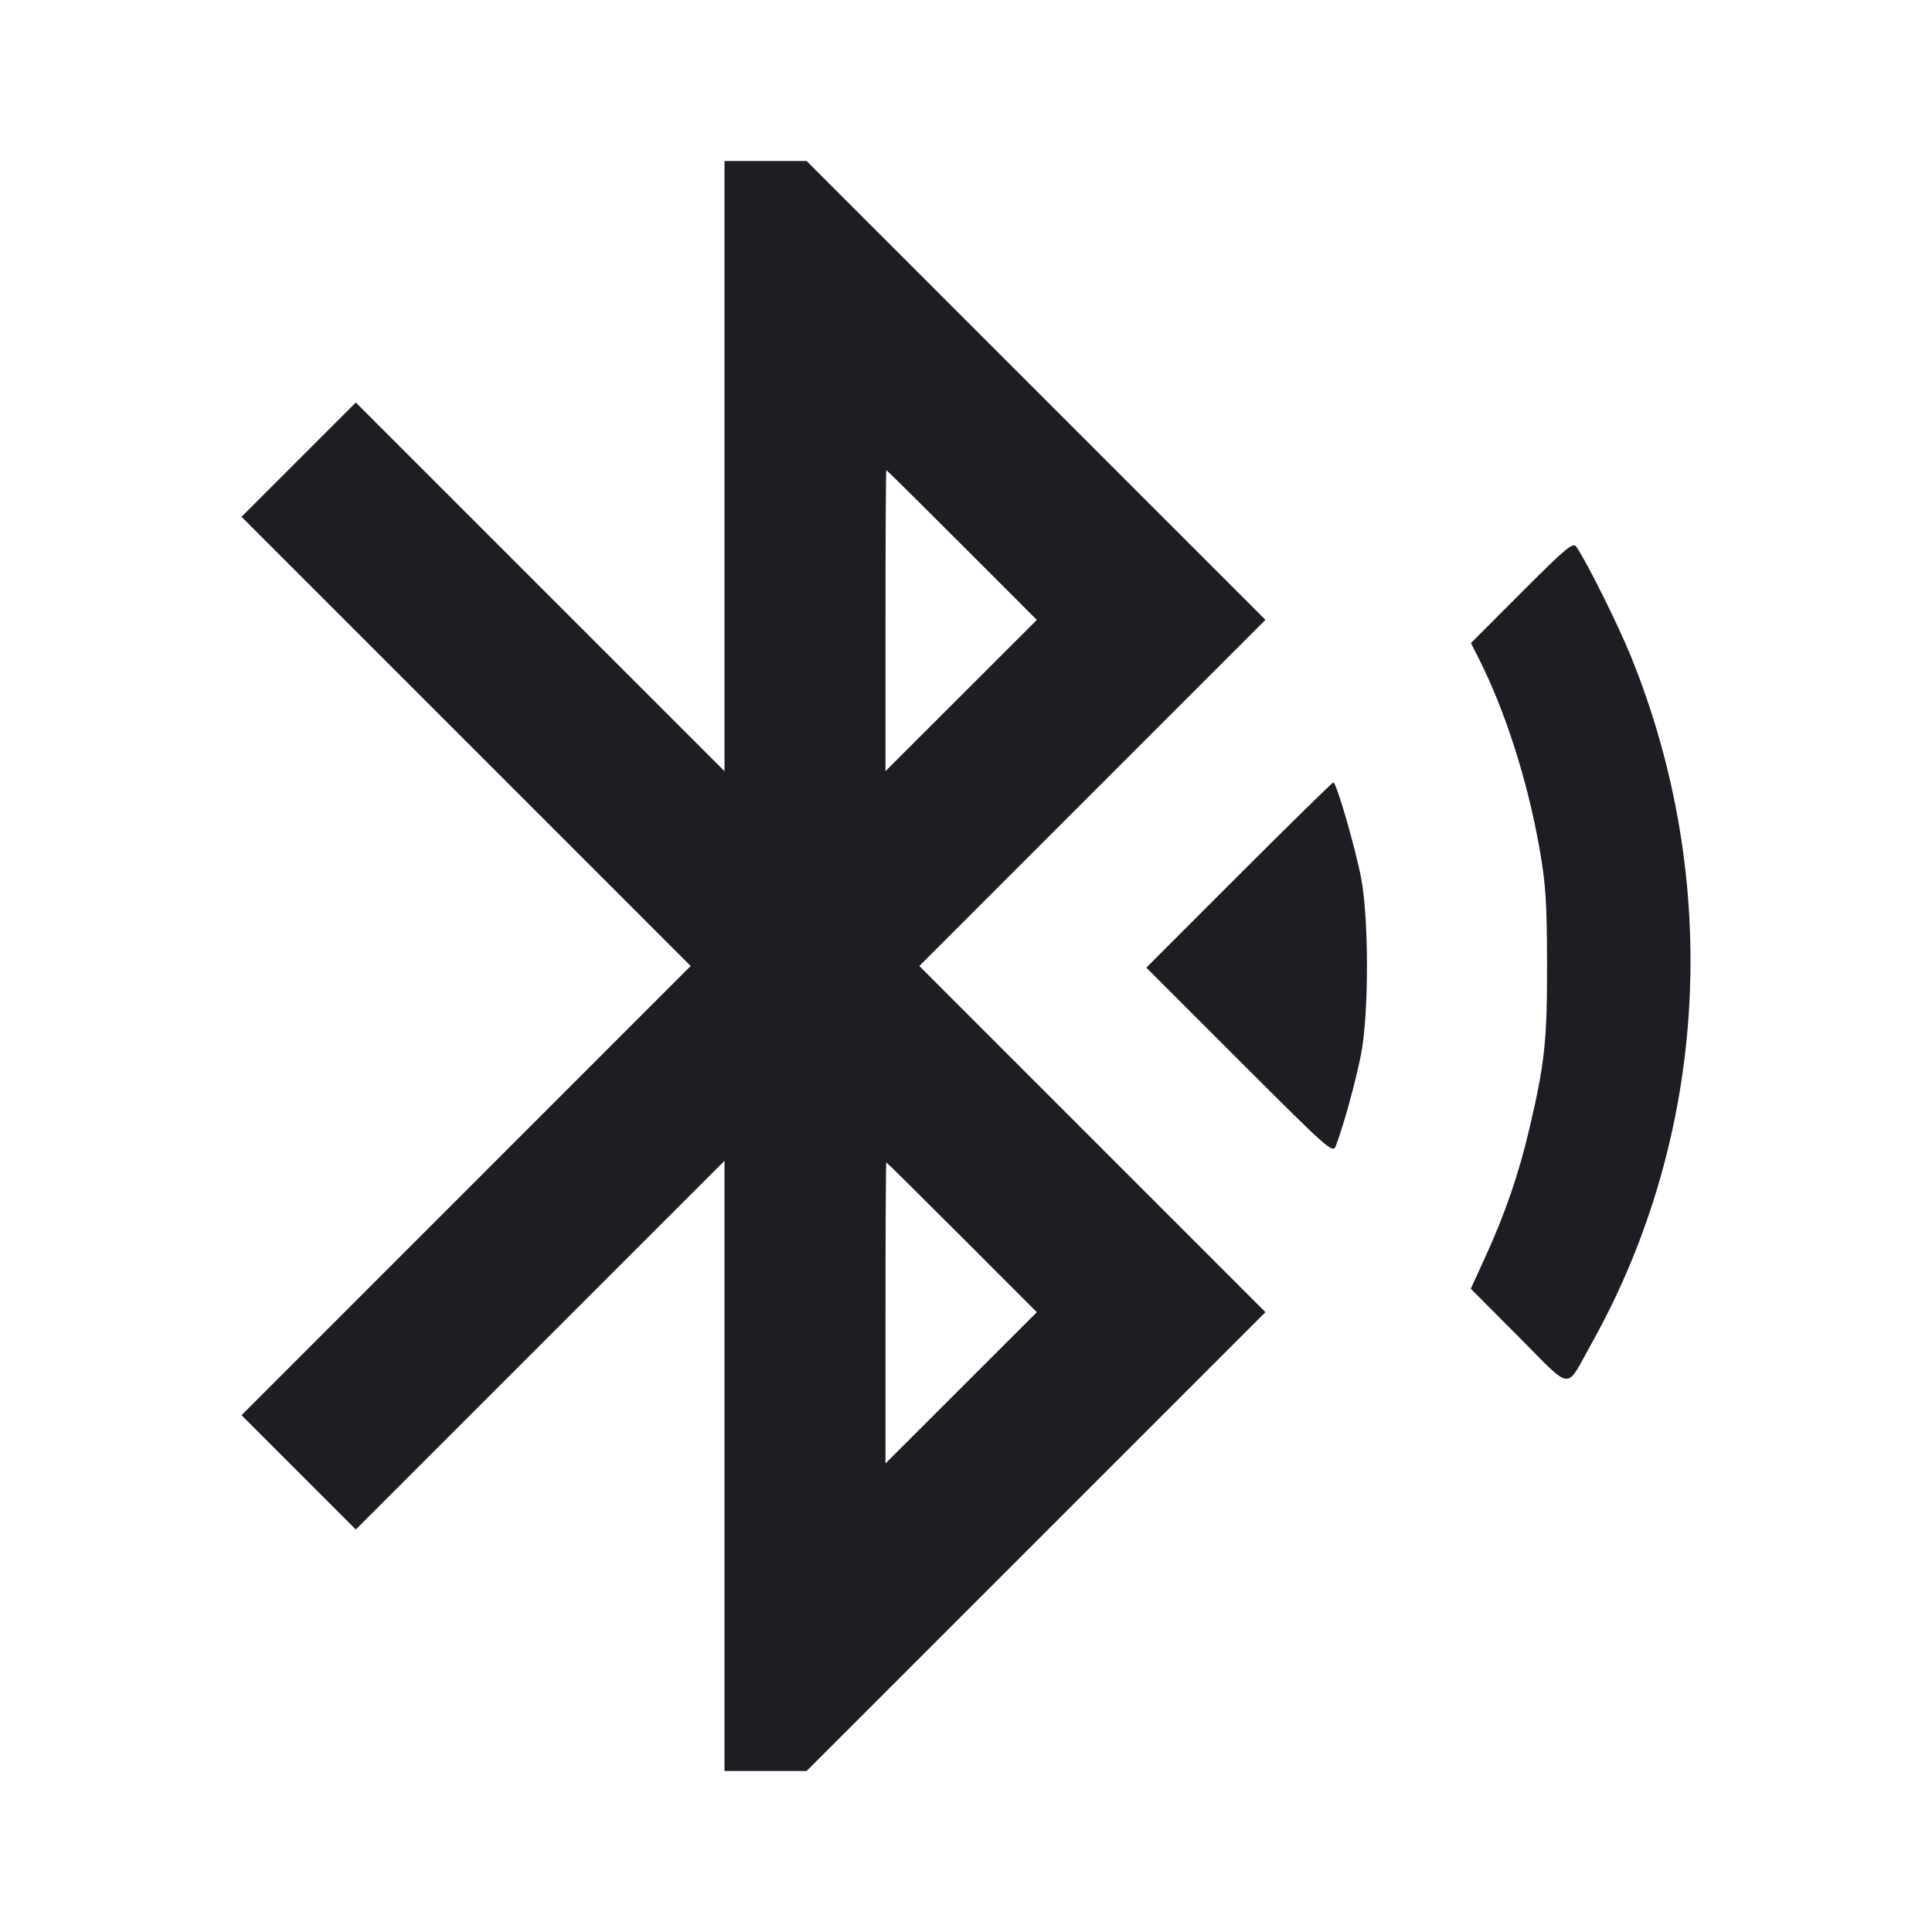 <svg width="1200" height="1200" viewBox="0 0 1200 1200" fill="none" xmlns="http://www.w3.org/2000/svg"><path d="M450.000 289.493 L 450.000 478.987 335.493 364.493 L 220.986 249.999 185.492 285.494 L 149.998 320.988 289.494 460.494 L 428.989 600.000 289.494 739.506 L 149.998 879.012 185.492 914.506 L 220.986 950.001 335.493 835.507 L 450.000 721.013 450.000 910.507 L 450.000 1100.000 475.495 1100.000 L 500.990 1100.000 643.494 957.506 L 785.998 815.012 678.506 707.506 L 571.014 600.000 678.506 492.494 L 785.998 384.988 643.494 242.494 L 500.990 100.000 475.495 100.000 L 450.000 100.000 450.000 289.493 M597.516 338.516 L 644.000 385.032 597.000 432.000 L 550.000 478.968 550.000 385.484 C 550.000 334.068,550.232 292.000,550.516 292.000 C 550.800 292.000,571.950 312.932,597.516 338.516 M945.197 367.803 L 913.634 399.412 918.580 409.206 C 934.995 441.715,948.750 484.779,956.206 527.000 C 960.055 548.801,960.813 560.268,960.898 598.000 C 961.007 646.234,959.512 660.281,949.937 701.000 C 943.256 729.409,934.914 753.691,922.546 780.735 L 913.520 800.470 943.260 830.301 C 977.445 864.590,971.955 864.112,988.652 834.257 C 1060.954 704.977,1069.847 547.080,1012.713 407.000 C 1004.752 387.480,985.497 348.861,979.107 339.597 C 977.047 336.612,972.886 340.073,945.197 367.803 M769.487 543.513 L 712.000 601.026 769.902 658.902 C 826.158 715.133,827.859 716.630,829.777 711.585 C 834.499 699.166,842.080 671.608,845.344 655.000 C 850.285 629.857,850.287 570.163,845.348 545.000 C 841.451 525.145,830.054 486.000,828.170 486.000 C 827.512 486.000,801.105 511.881,769.487 543.513 M597.516 768.516 L 644.000 815.032 597.000 862.000 L 550.000 908.968 550.000 815.484 C 550.000 764.068,550.232 722.000,550.516 722.000 C 550.800 722.000,571.950 742.932,597.516 768.516 " fill="#1D1E23" stroke="none" fill-rule="evenodd"></path></svg>